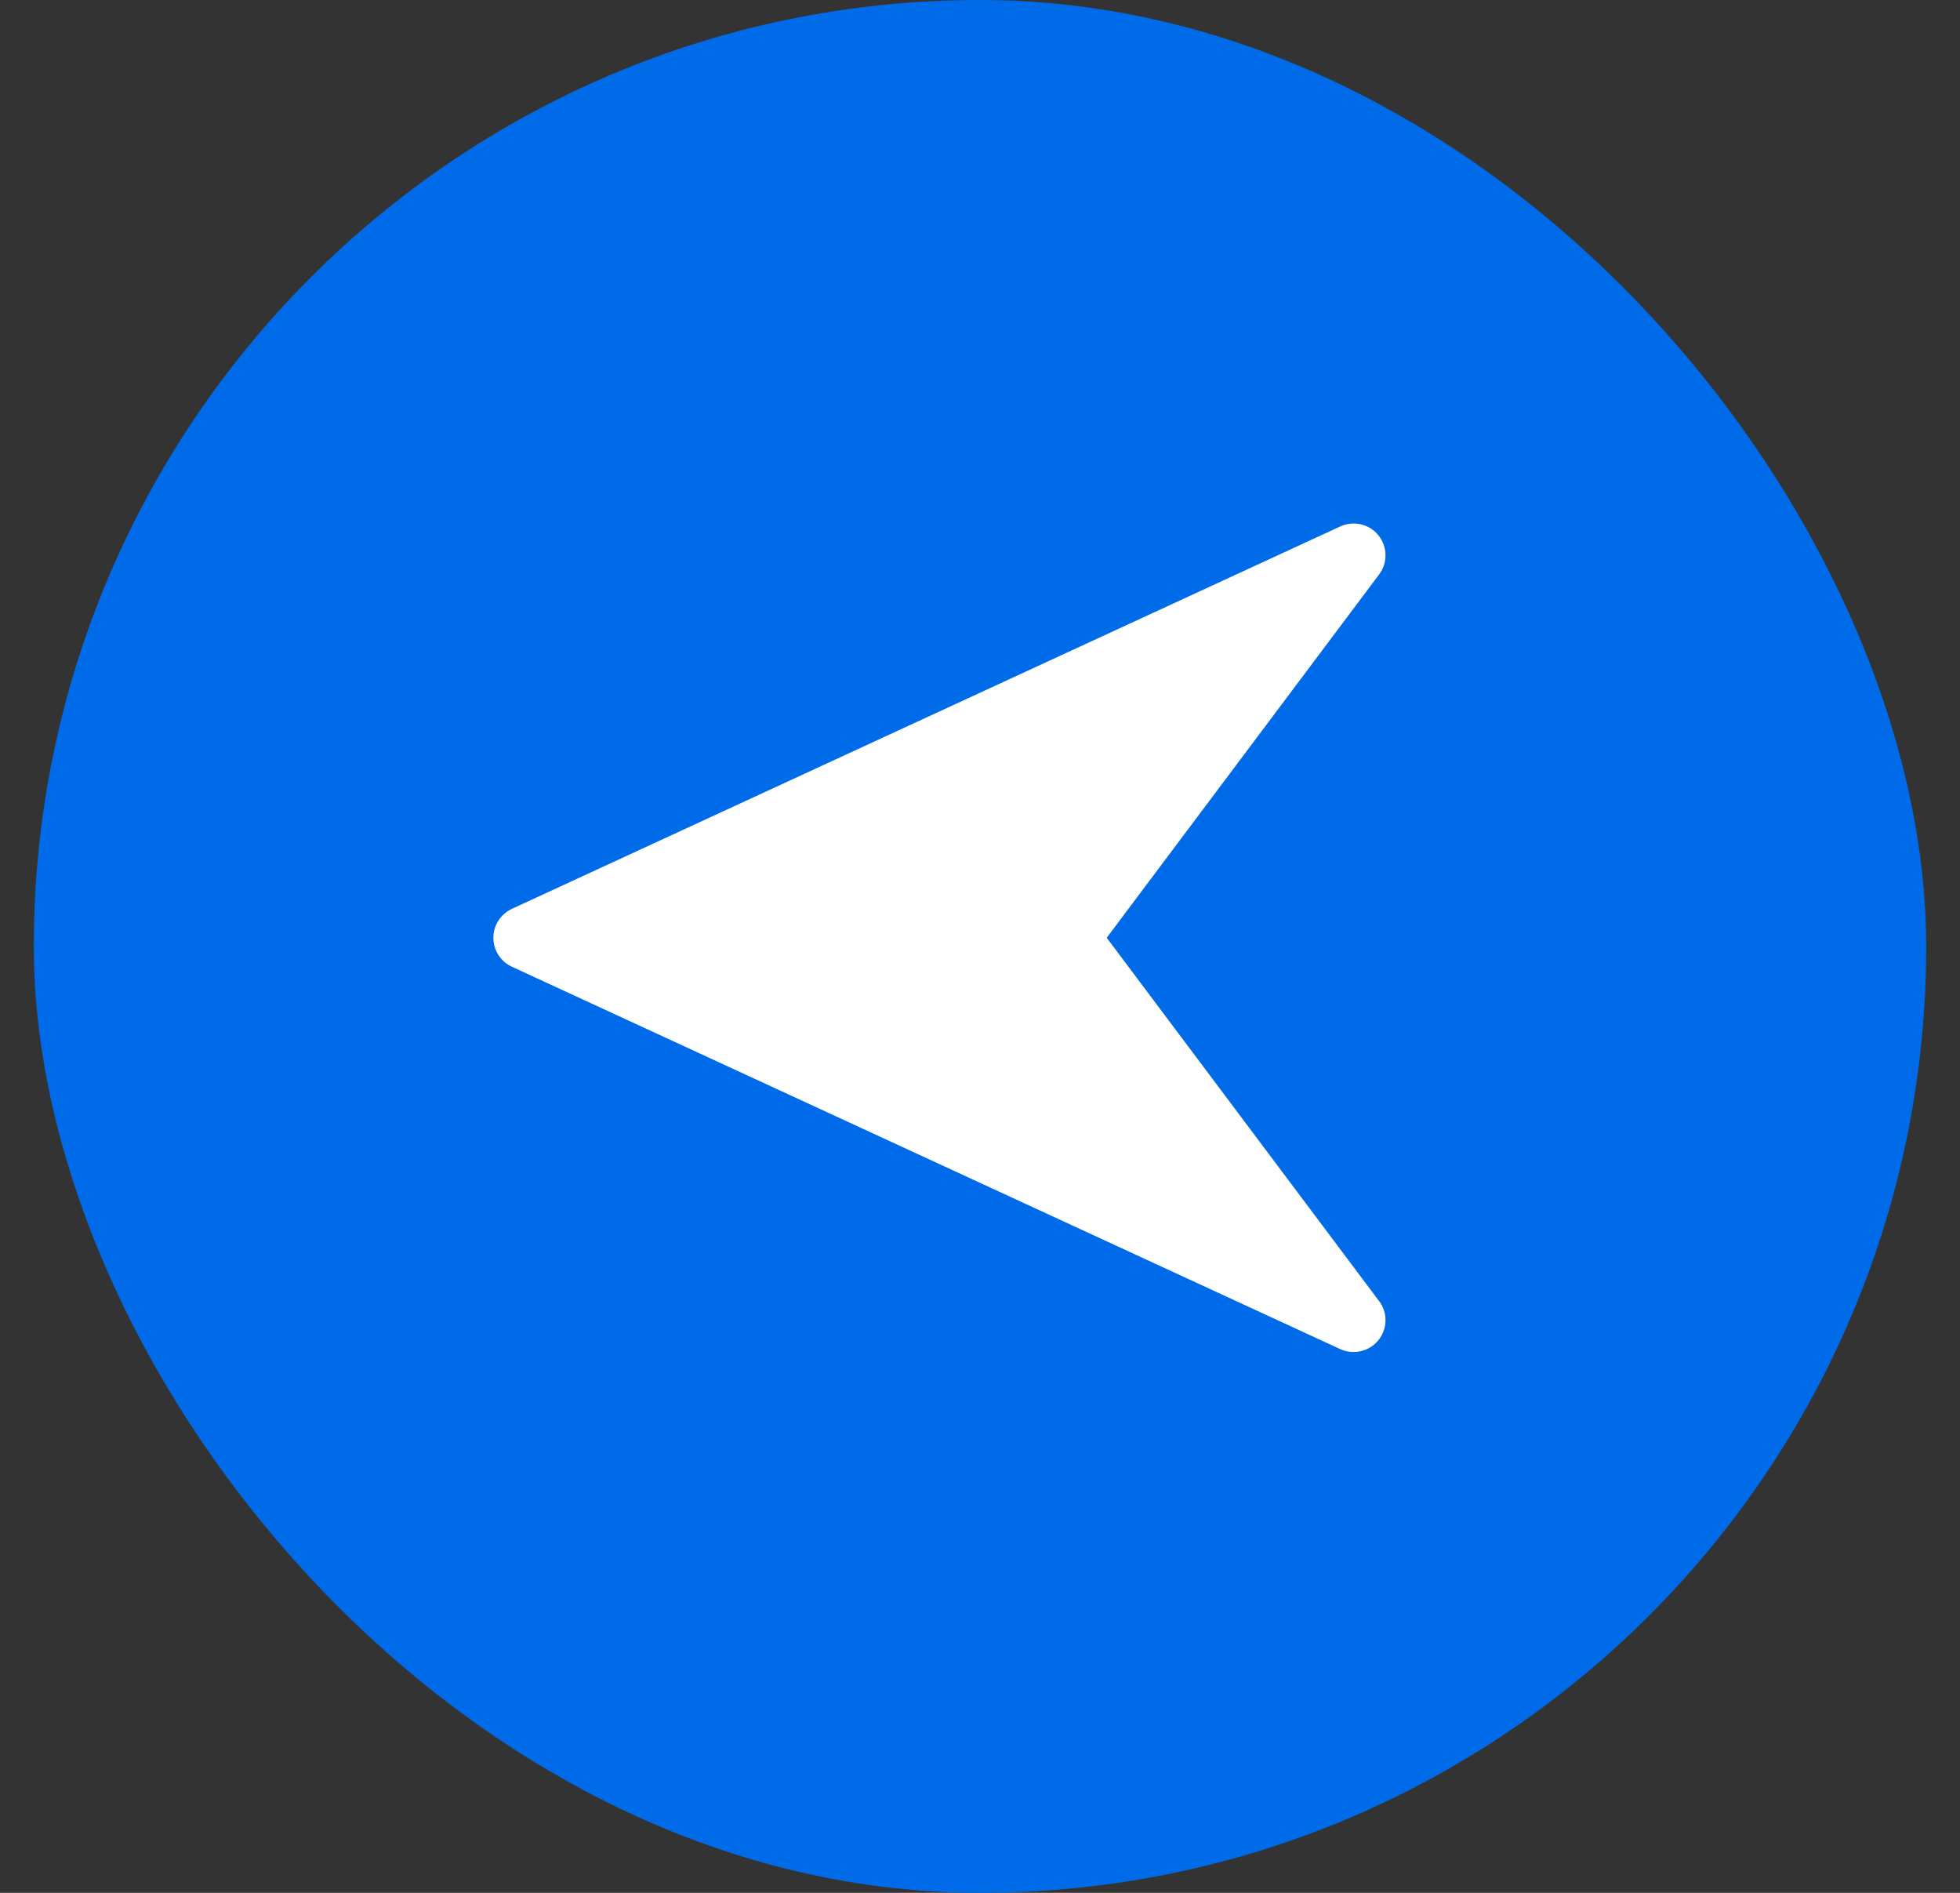 <svg width="29" height="28" viewBox="0 0 29 28" fill="none" xmlns="http://www.w3.org/2000/svg">
<rect x="0" y="0" width="29" height="28" fill="#333333" stroke="none"/>
<rect x="28.5" y="28" width="28" height="28" rx="14" transform="rotate(-180 28.5 28)" fill="#006BE9"/>
<path d="M7.573 14.3L19.83 19.957C20.025 20.046 20.258 19.993 20.394 19.826C20.46 19.744 20.498 19.643 20.5 19.538C20.502 19.433 20.469 19.33 20.405 19.247L16.375 13.872L20.405 8.498C20.535 8.326 20.531 8.086 20.395 7.919C20.304 7.805 20.167 7.744 20.028 7.744C19.961 7.744 19.894 7.758 19.831 7.787L7.574 13.444C7.407 13.522 7.3 13.689 7.3 13.872C7.3 14.056 7.407 14.223 7.573 14.3Z" fill="white"/>
</svg>
